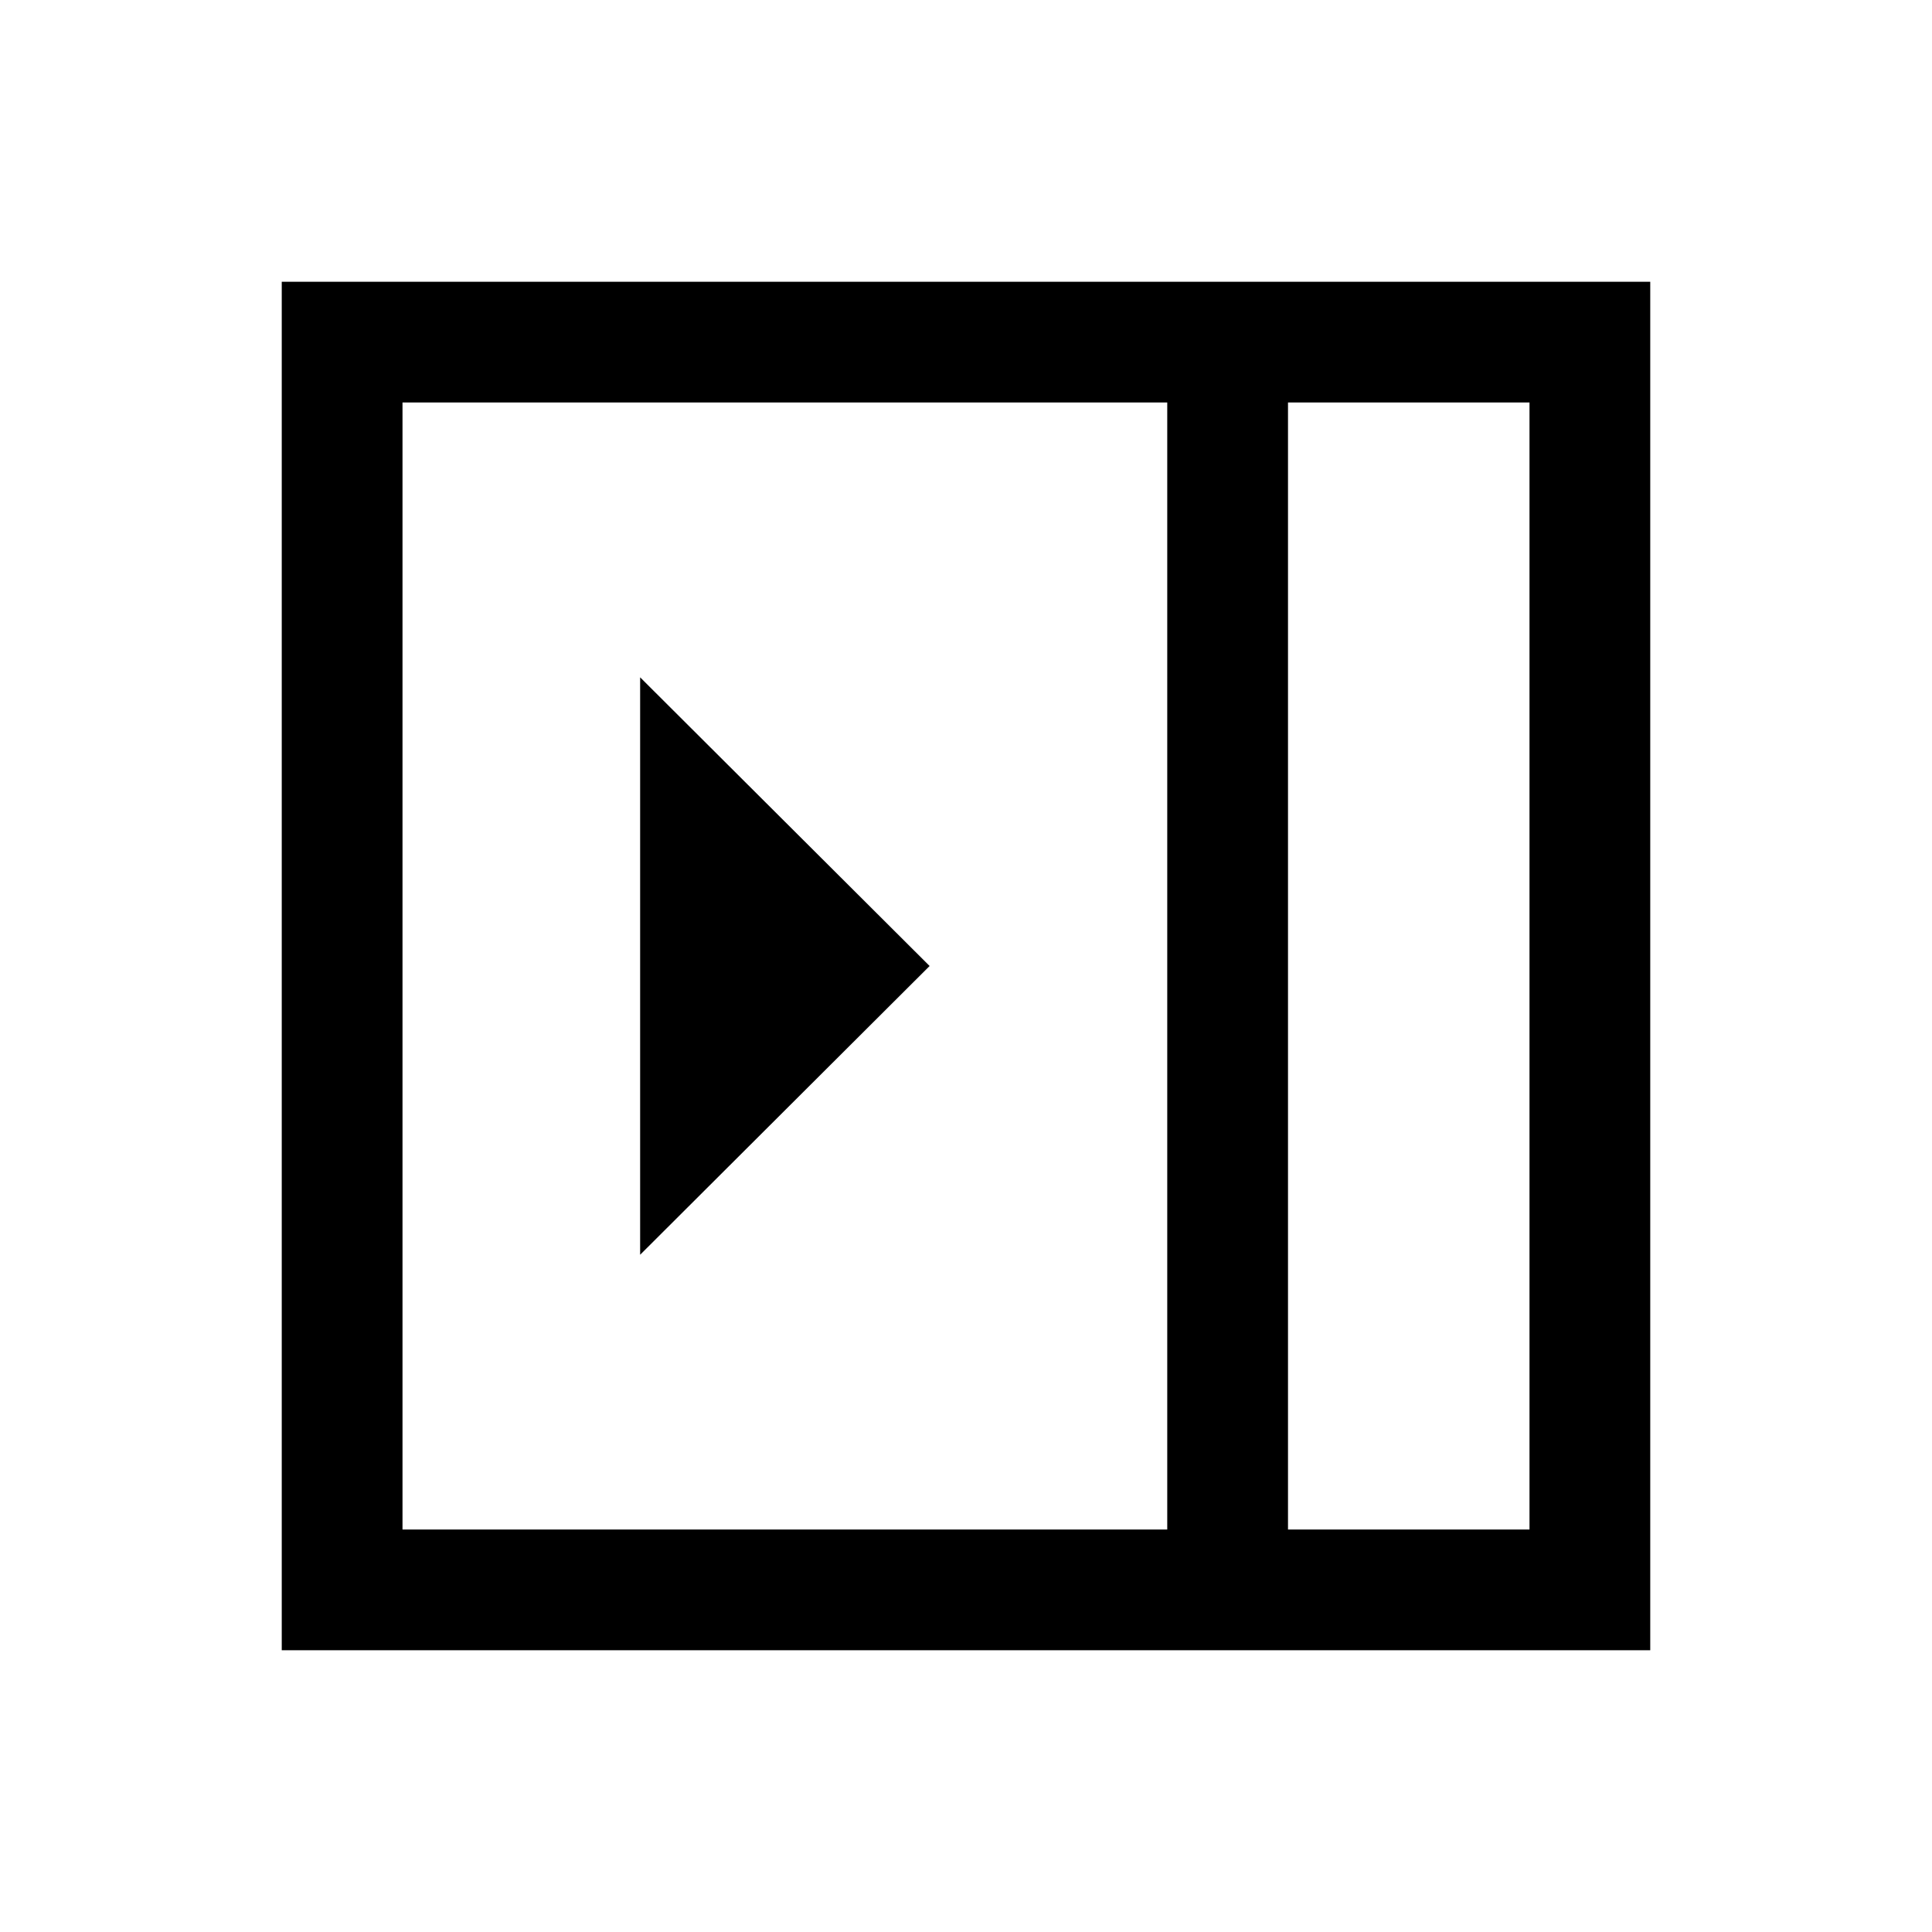<svg xmlns="http://www.w3.org/2000/svg" width="24" height="24" viewBox="0 0 24 24" fill='currentColor'><path d="M7.952 15.587 11.548 12 7.952 8.414zM16 19h3V5h-3zM5 19h9.5V5H5zm-1.5 1.5v-17h17v17z"/></svg>